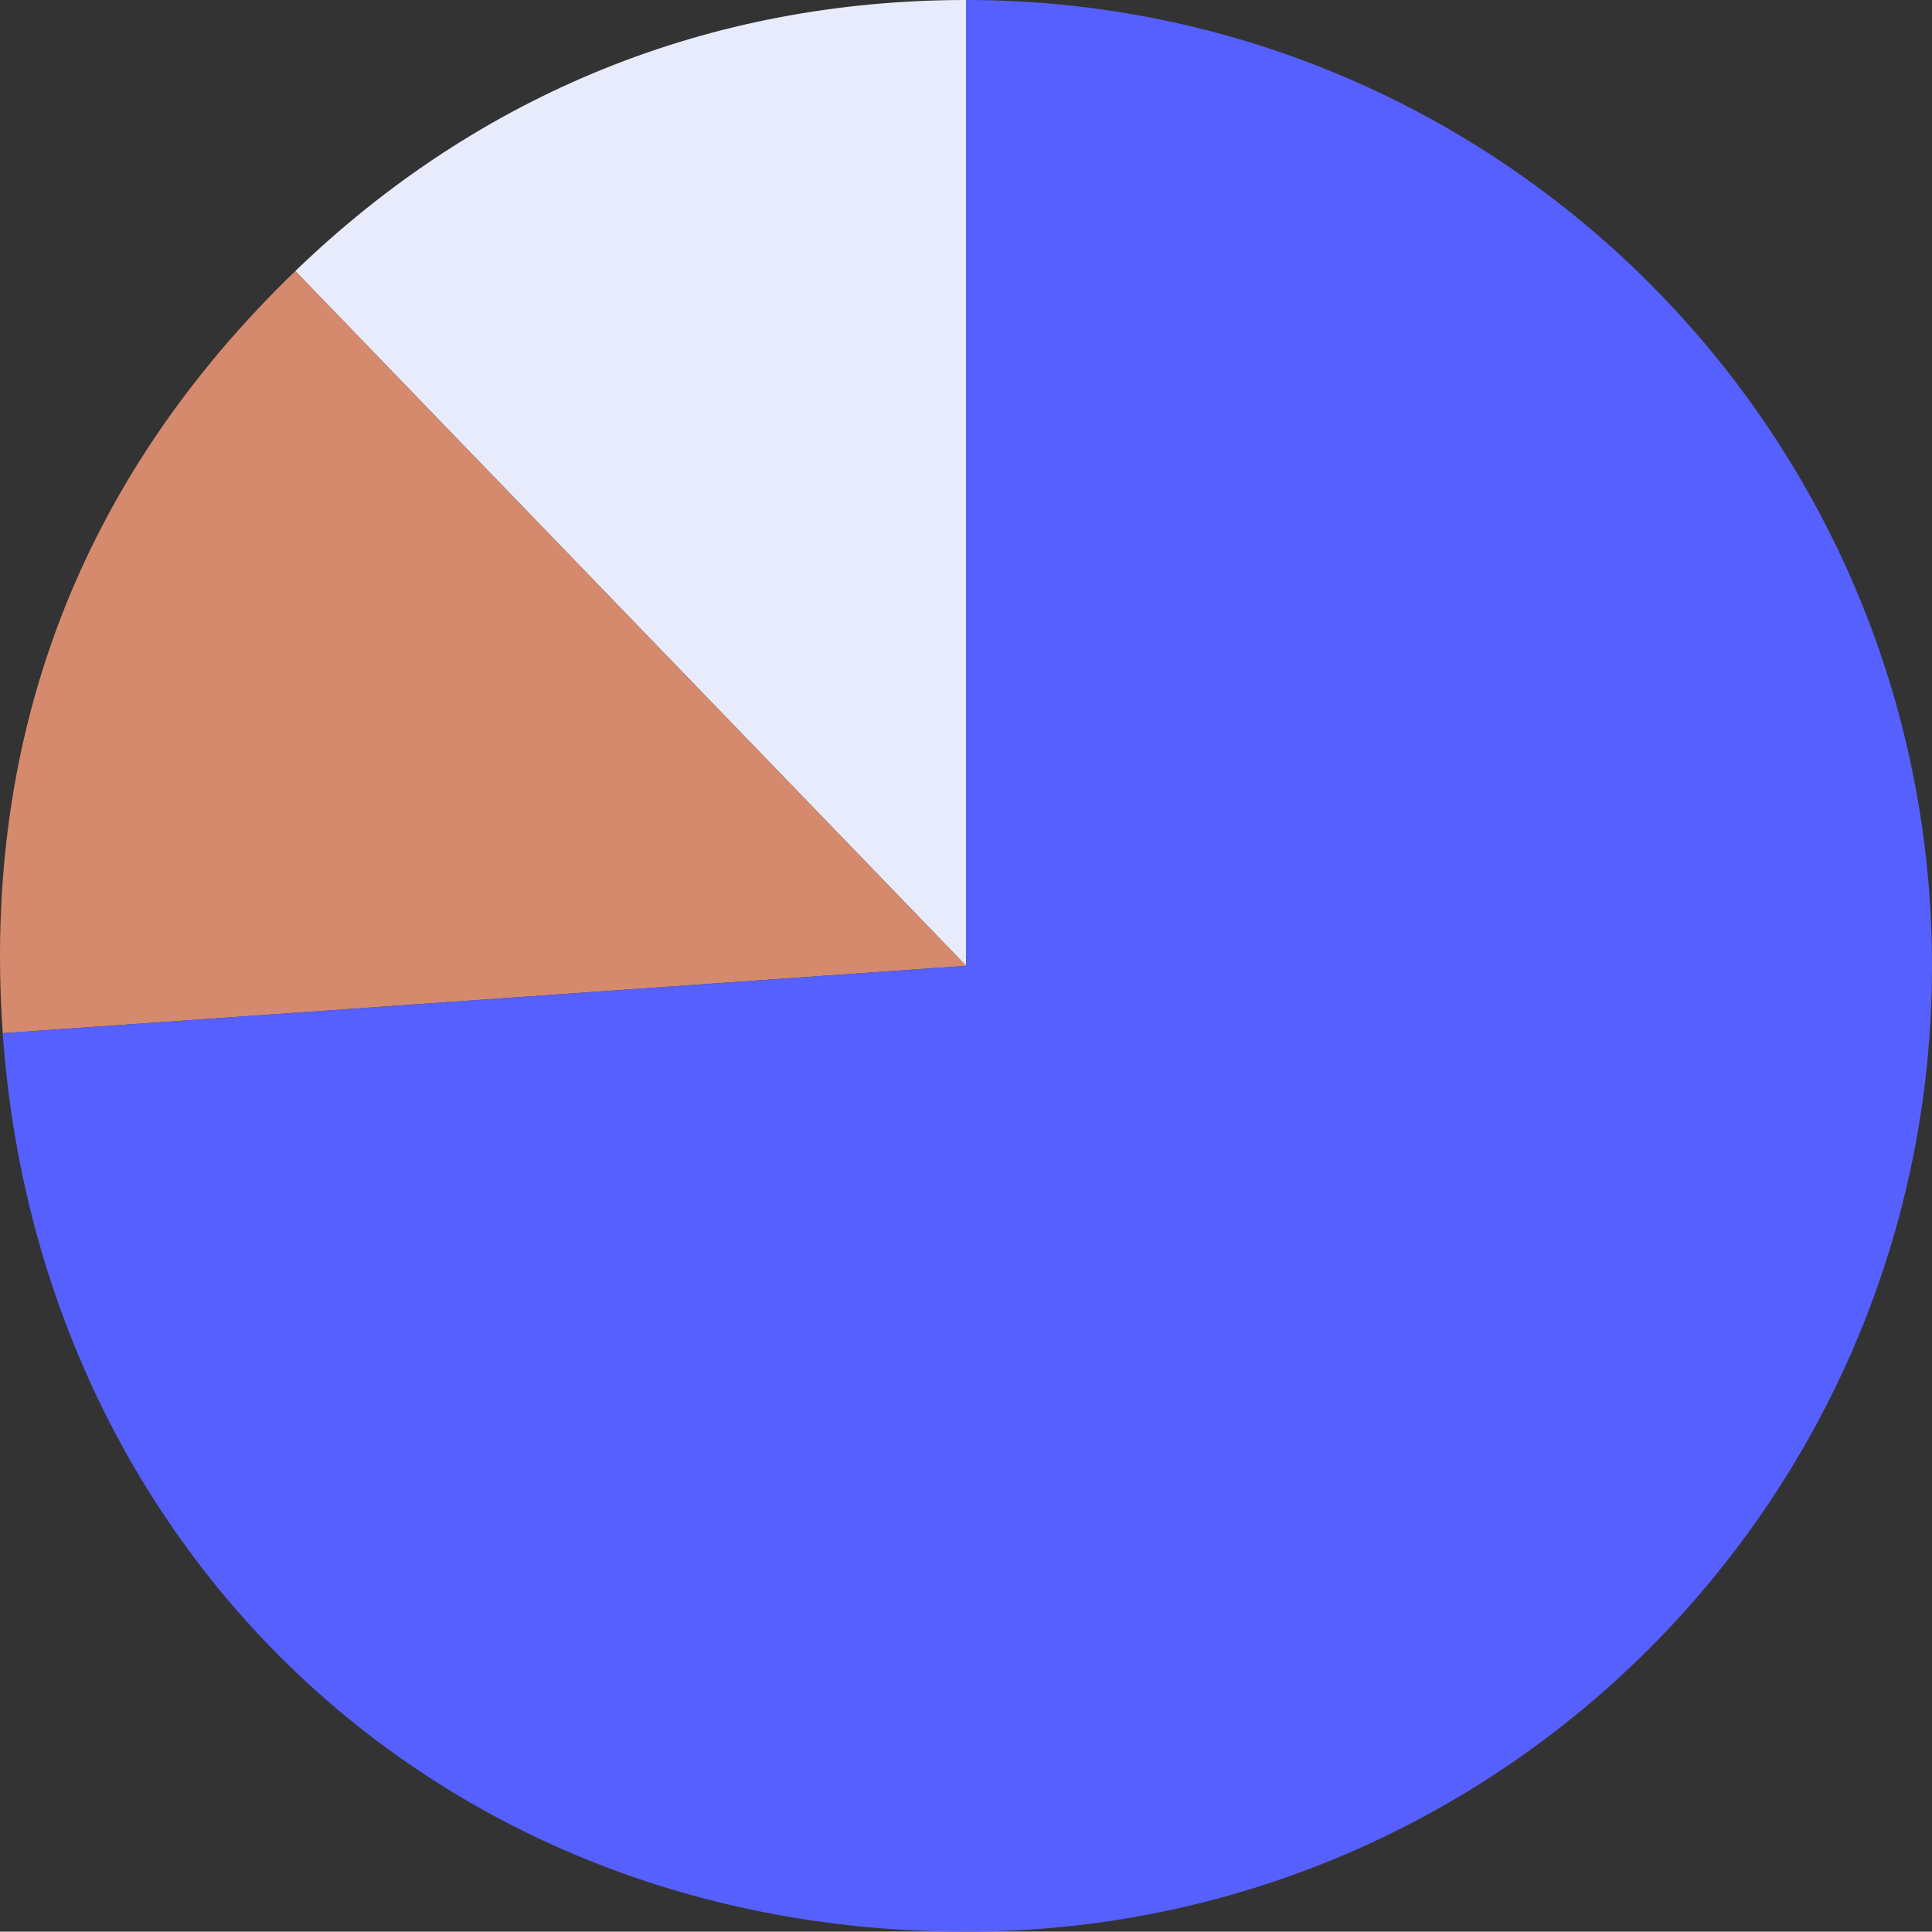 <?xml version="1.0" encoding="UTF-8"?><svg id="Layer_2" xmlns="http://www.w3.org/2000/svg" viewBox="0 0 329.5 329.44"><rect x="0" y="0" width="329.5" height="329.44" fill="#333333" stroke="none"/><defs><style>.cls-1{fill:#5660fe;}.cls-1,.cls-2,.cls-3{stroke-width:0px;}.cls-2{fill:#d58a6d;}.cls-3{fill:#e8ebfc;}</style></defs><g id="Layer_1-2"><path class="cls-3" d="m164.78,164.72L50.36,46.23C81.77,15.9,121.12,0,164.78,0v164.72Z"/><path class="cls-2" d="m164.78,164.72L.47,176.21C-3.09,125.39,13.71,81.62,50.36,46.23l114.42,118.49Z"/><path class="cls-1" d="m164.78,164.72V0c90.97,0,164.72,73.75,164.72,164.72s-73.75,164.72-164.72,164.72S6.56,263.33.47,176.21l164.32-11.49Z"/></g></svg>